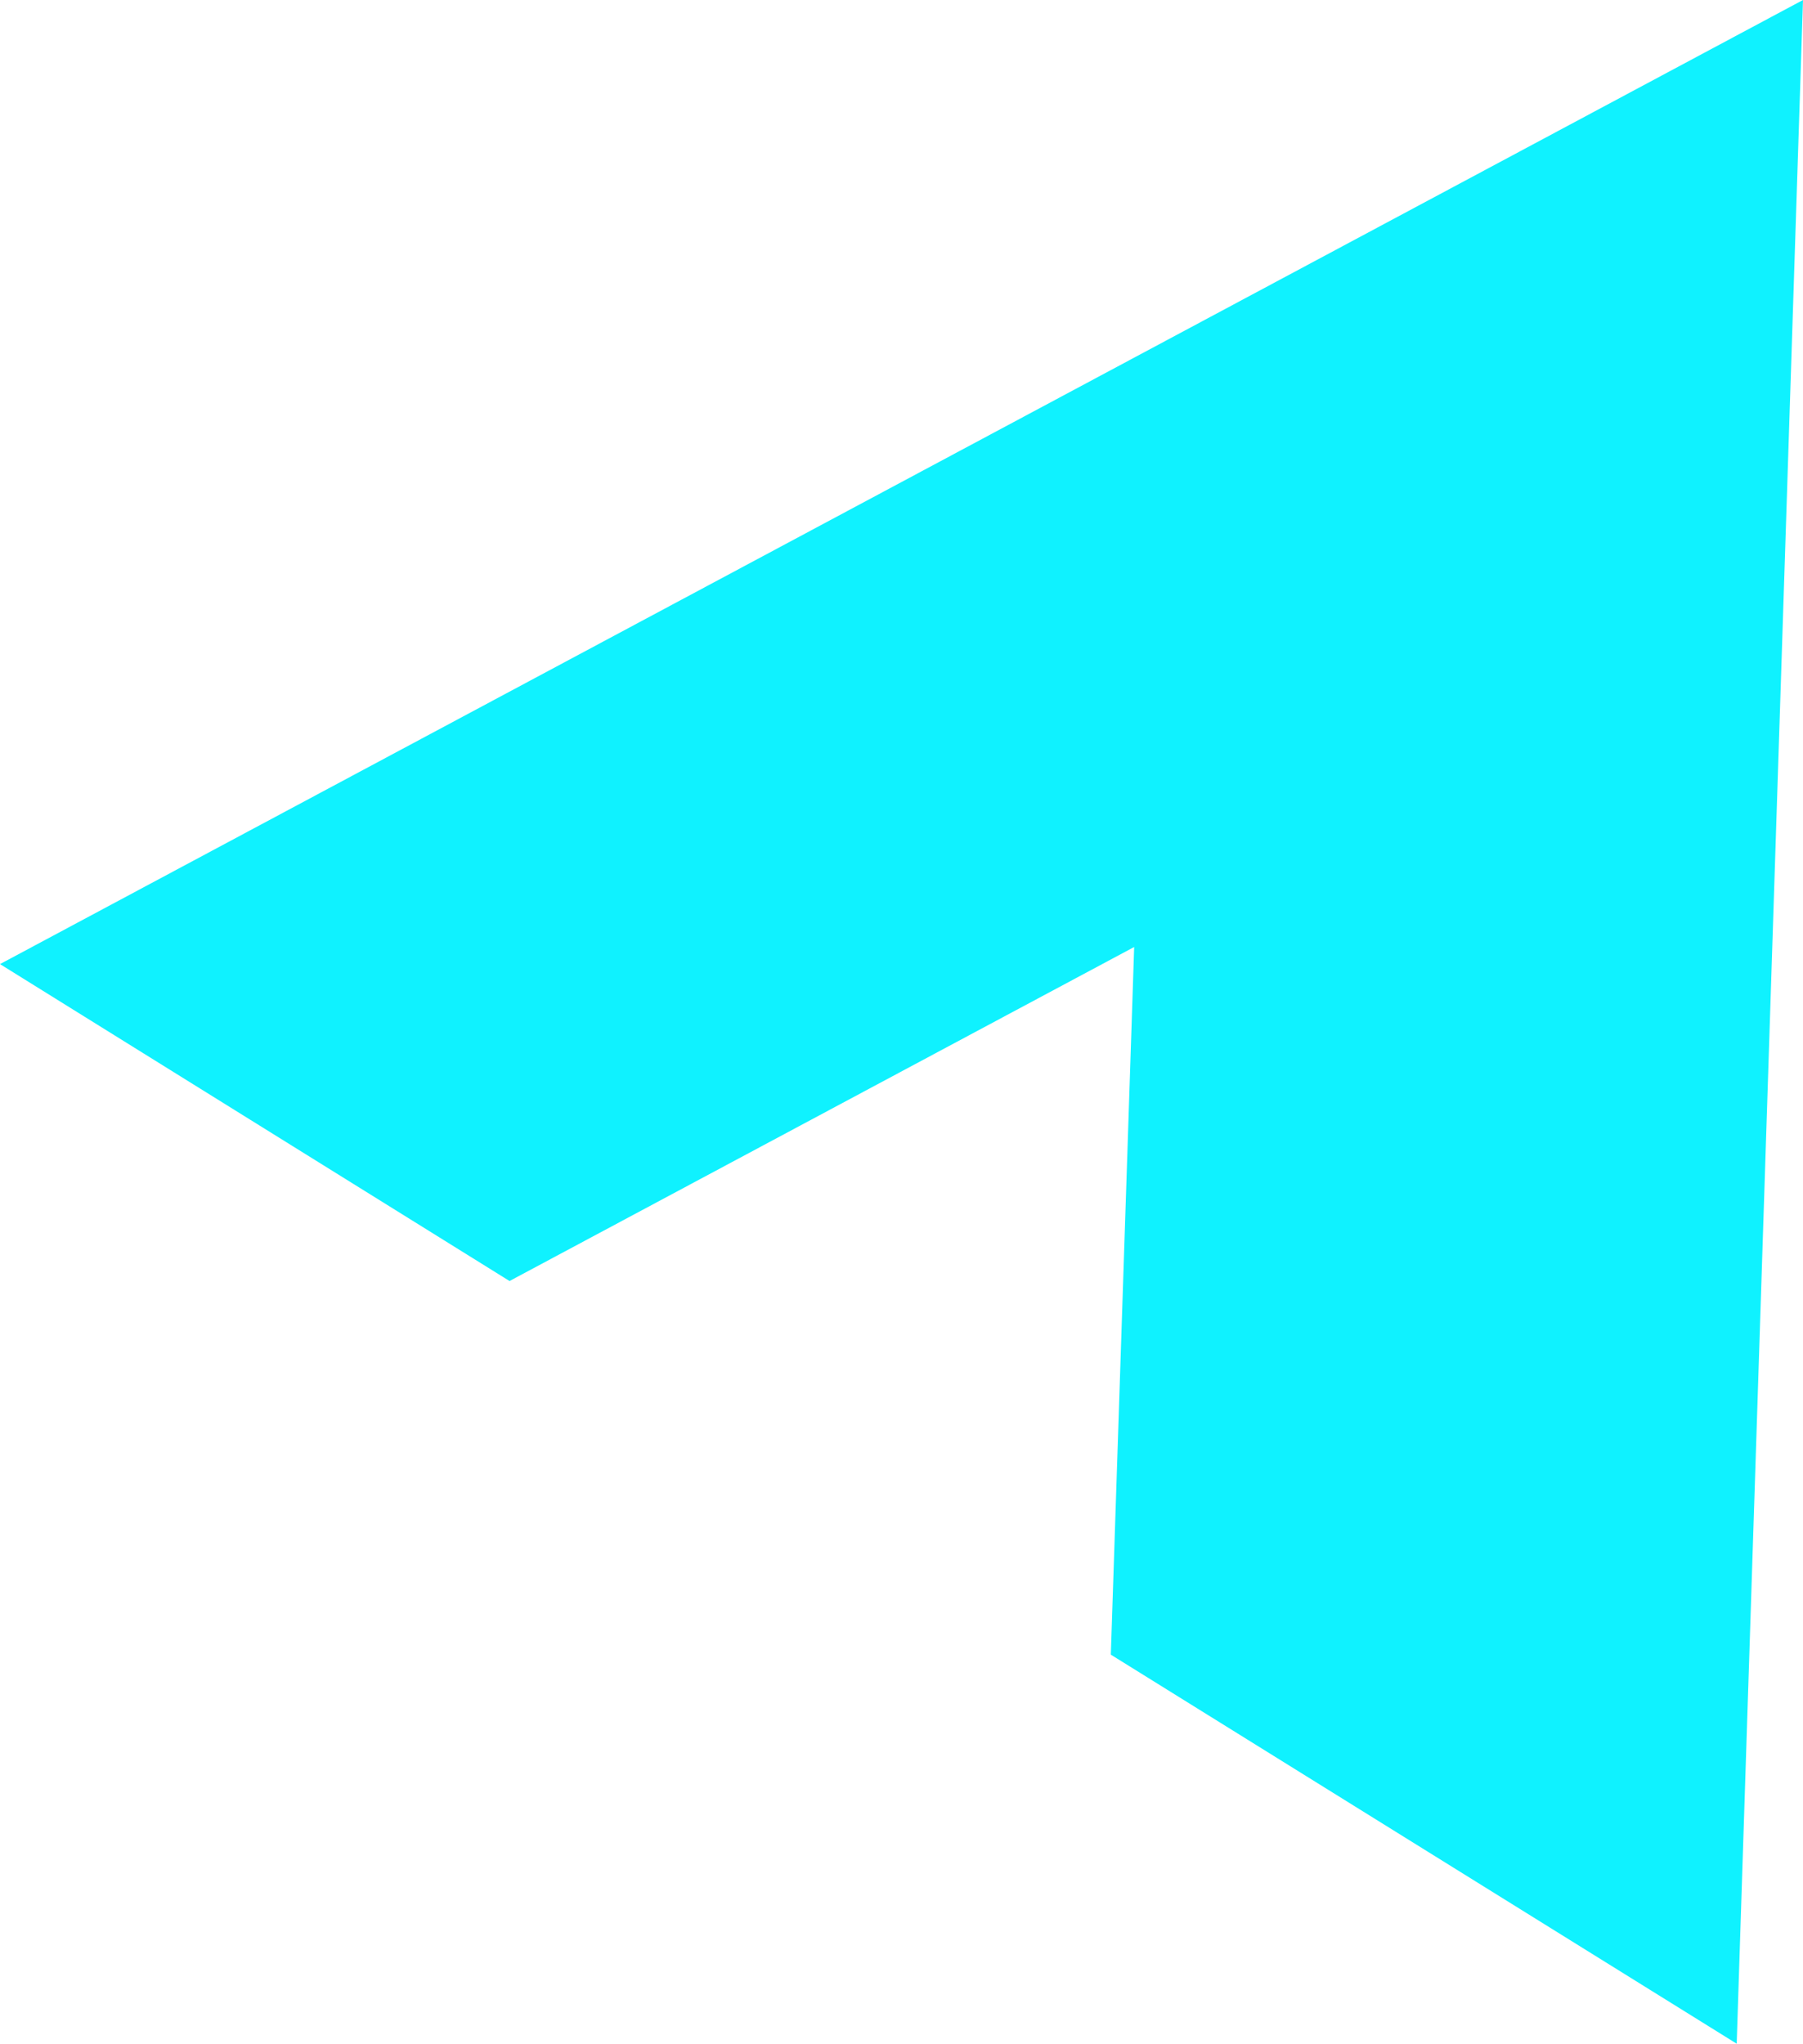 <svg xmlns="http://www.w3.org/2000/svg" viewBox="0 0 43.24 49.01"><defs><style>.cls-1{fill:#0ff2ff;}</style></defs><title>Asset 4</title><g id="Layer_2" data-name="Layer 2"><g id="Icons"><polygon class="cls-1" points="27.2 22.71 26.64 39.68 41.65 49.01 43.24 0 0 23.12 12.22 30.72 27.2 22.71"/></g></g></svg>